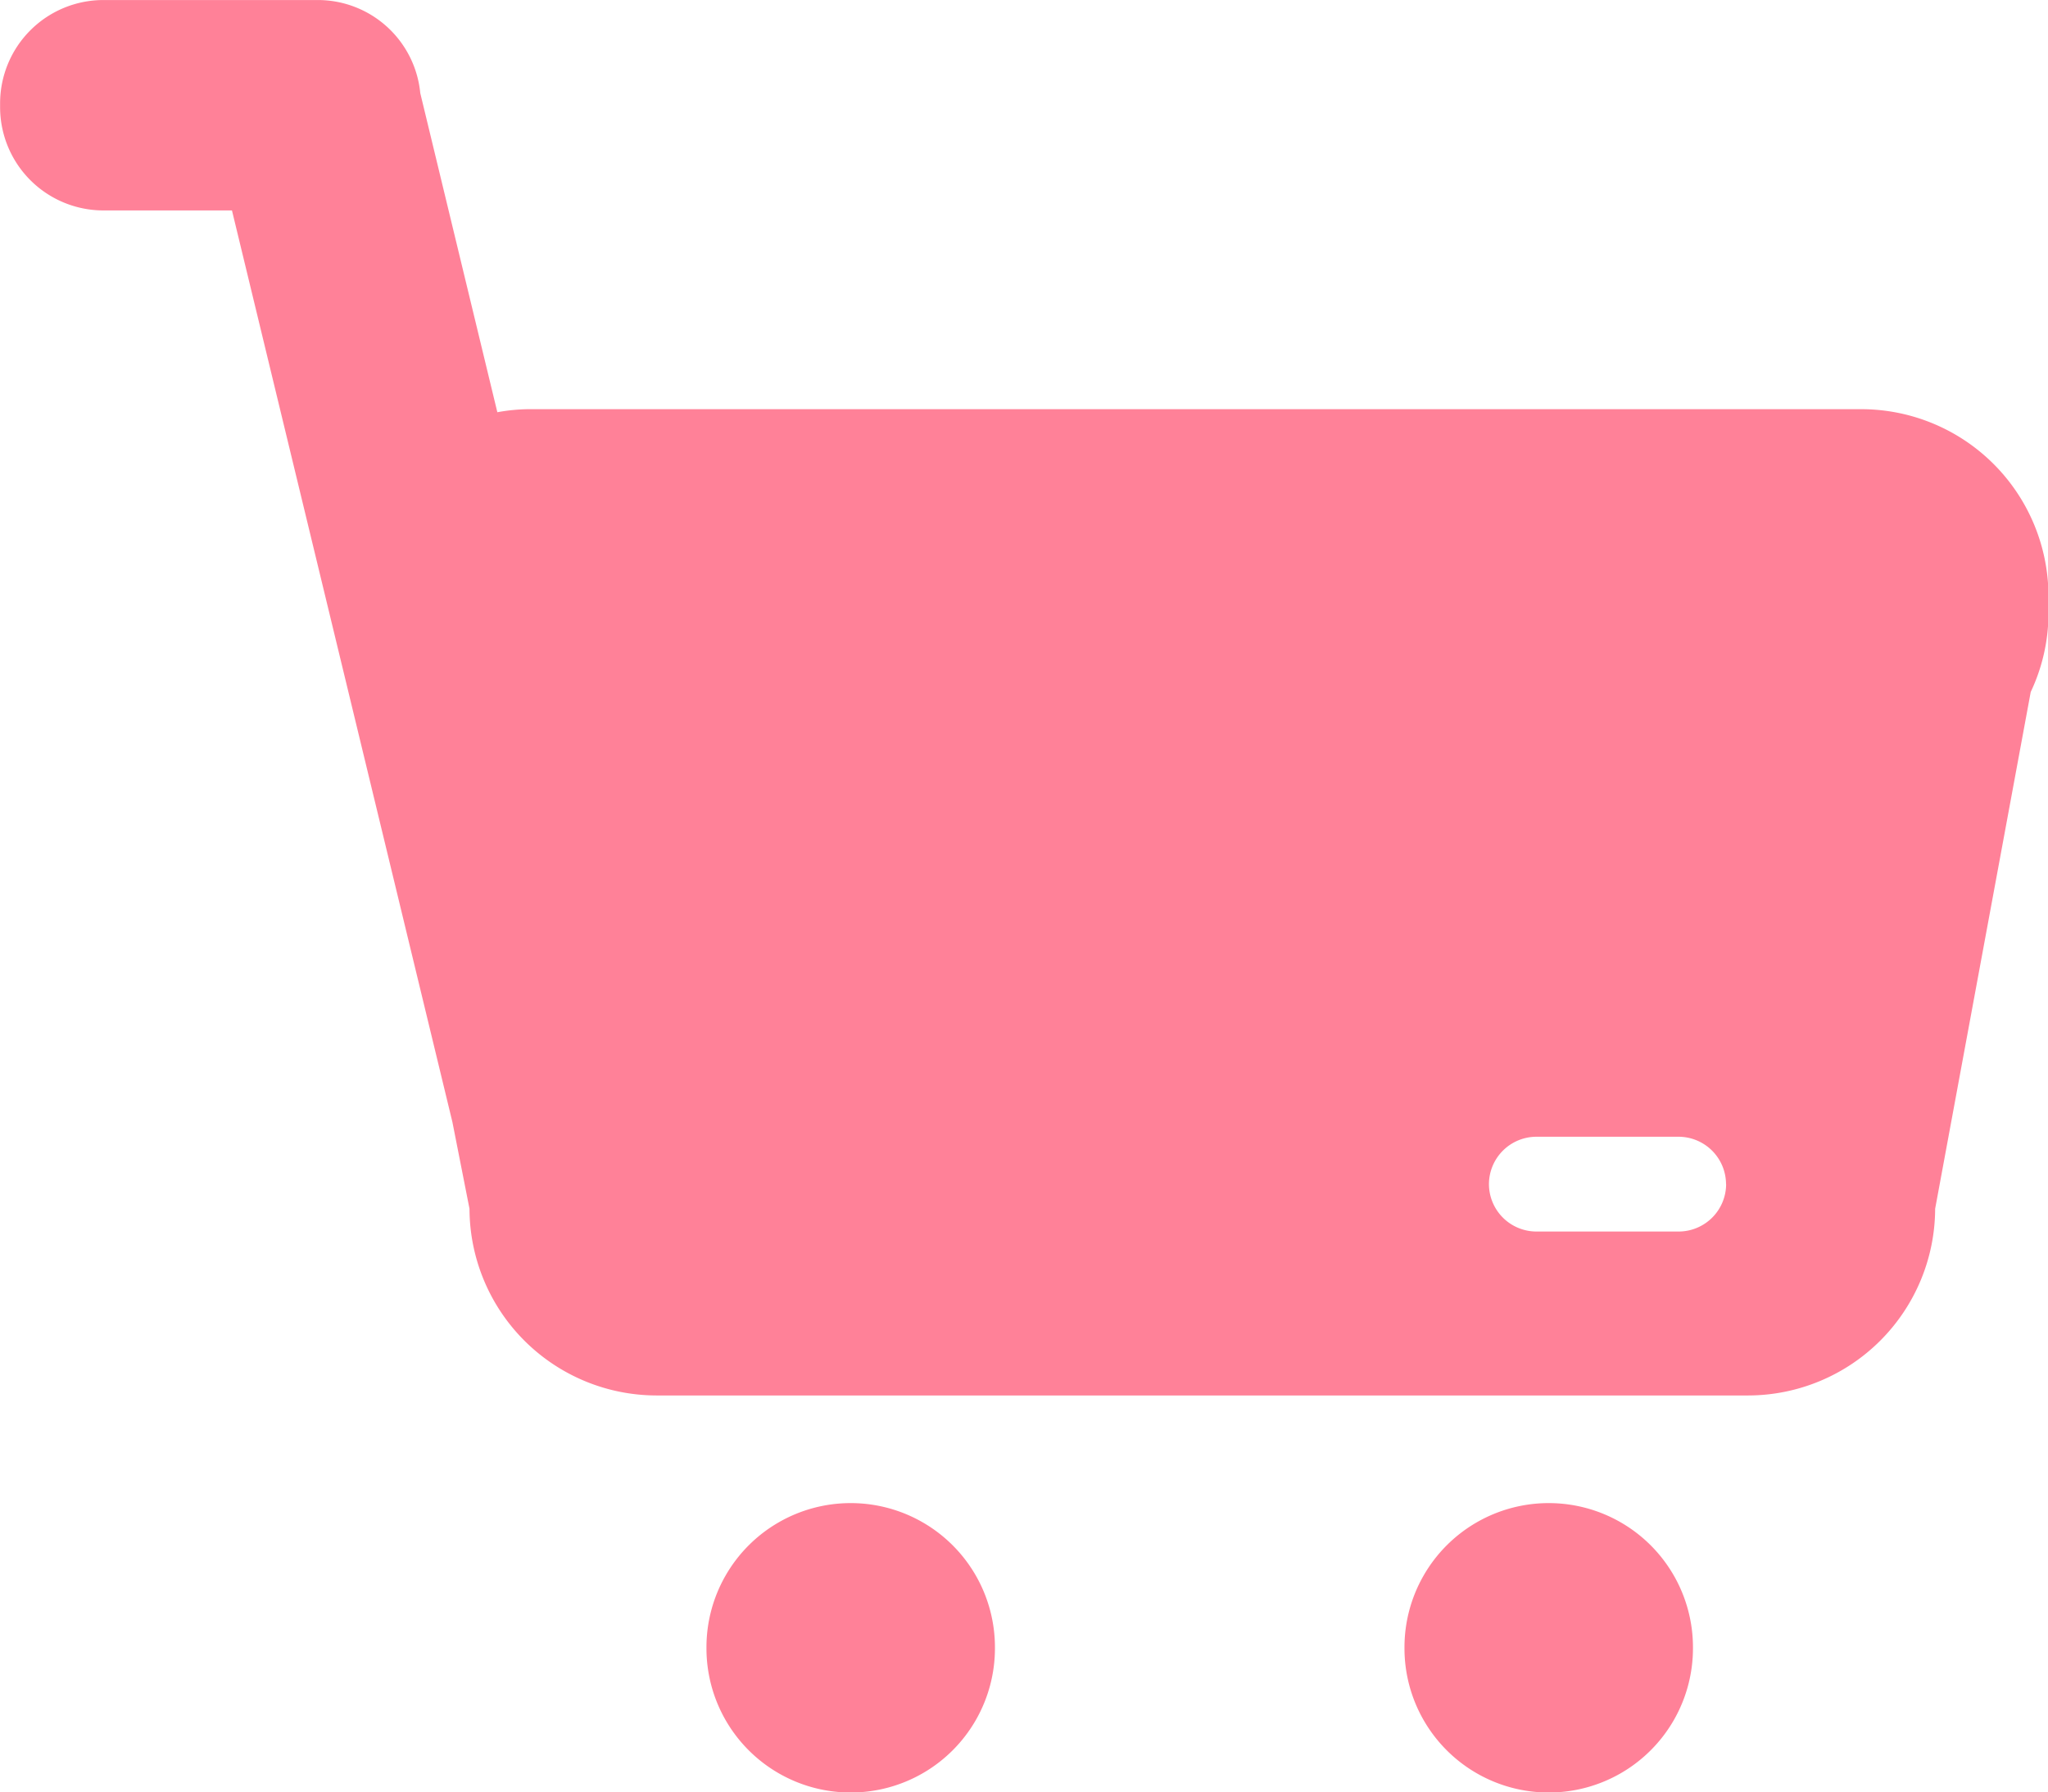 <?xml version="1.0" standalone="no"?><!DOCTYPE svg PUBLIC "-//W3C//DTD SVG 1.1//EN" "http://www.w3.org/Graphics/SVG/1.1/DTD/svg11.dtd"><svg t="1587125407563" class="icon" viewBox="0 0 1170 1024" version="1.1" xmlns="http://www.w3.org/2000/svg" p-id="11177" xmlns:xlink="http://www.w3.org/1999/xlink" width="36.562" height="32"><defs><style type="text/css"></style></defs><path d="M485.996 941.583m-82.403 0a82.403 82.403 0 1 0 164.805 0 82.403 82.403 0 1 0-164.805 0Z" p-id="11178" fill="#ff8198"></path><path d="M884.769 941.583m-82.403 0a82.403 82.403 0 1 0 164.805 0 82.403 82.403 0 1 0-164.805 0Z" p-id="11179" fill="#ff8198"></path><path d="M1063.573 233.811H301.339a105.84 105.84 0 0 0-17.212 1.736l-44.034-182.361A58.808 58.808 0 0 0 181.816 0.014H58.865a59.037 59.037 0 0 0-58.808 58.808v2.61a59.037 59.037 0 0 0 58.808 58.808h73.653l125.935 520.922 9.768 49.556a107.001 107.001 0 0 0 106.7 106.671h623.935a107.001 107.001 0 0 0 106.671-106.686l54.605-295.301a105.395 105.395 0 0 0 10.141-44.608v-10.299a107.001 107.001 0 0 0-106.7-106.686z m-77.454 442.822a27.166 27.166 0 0 1-27.08 27.08h-81.341a27.166 27.166 0 0 1-27.08-27.08 27.166 27.166 0 0 1 27.08-27.08h81.284a27.166 27.166 0 0 1 27.08 27.08z" p-id="11180" fill="#ff8198"></path></svg>